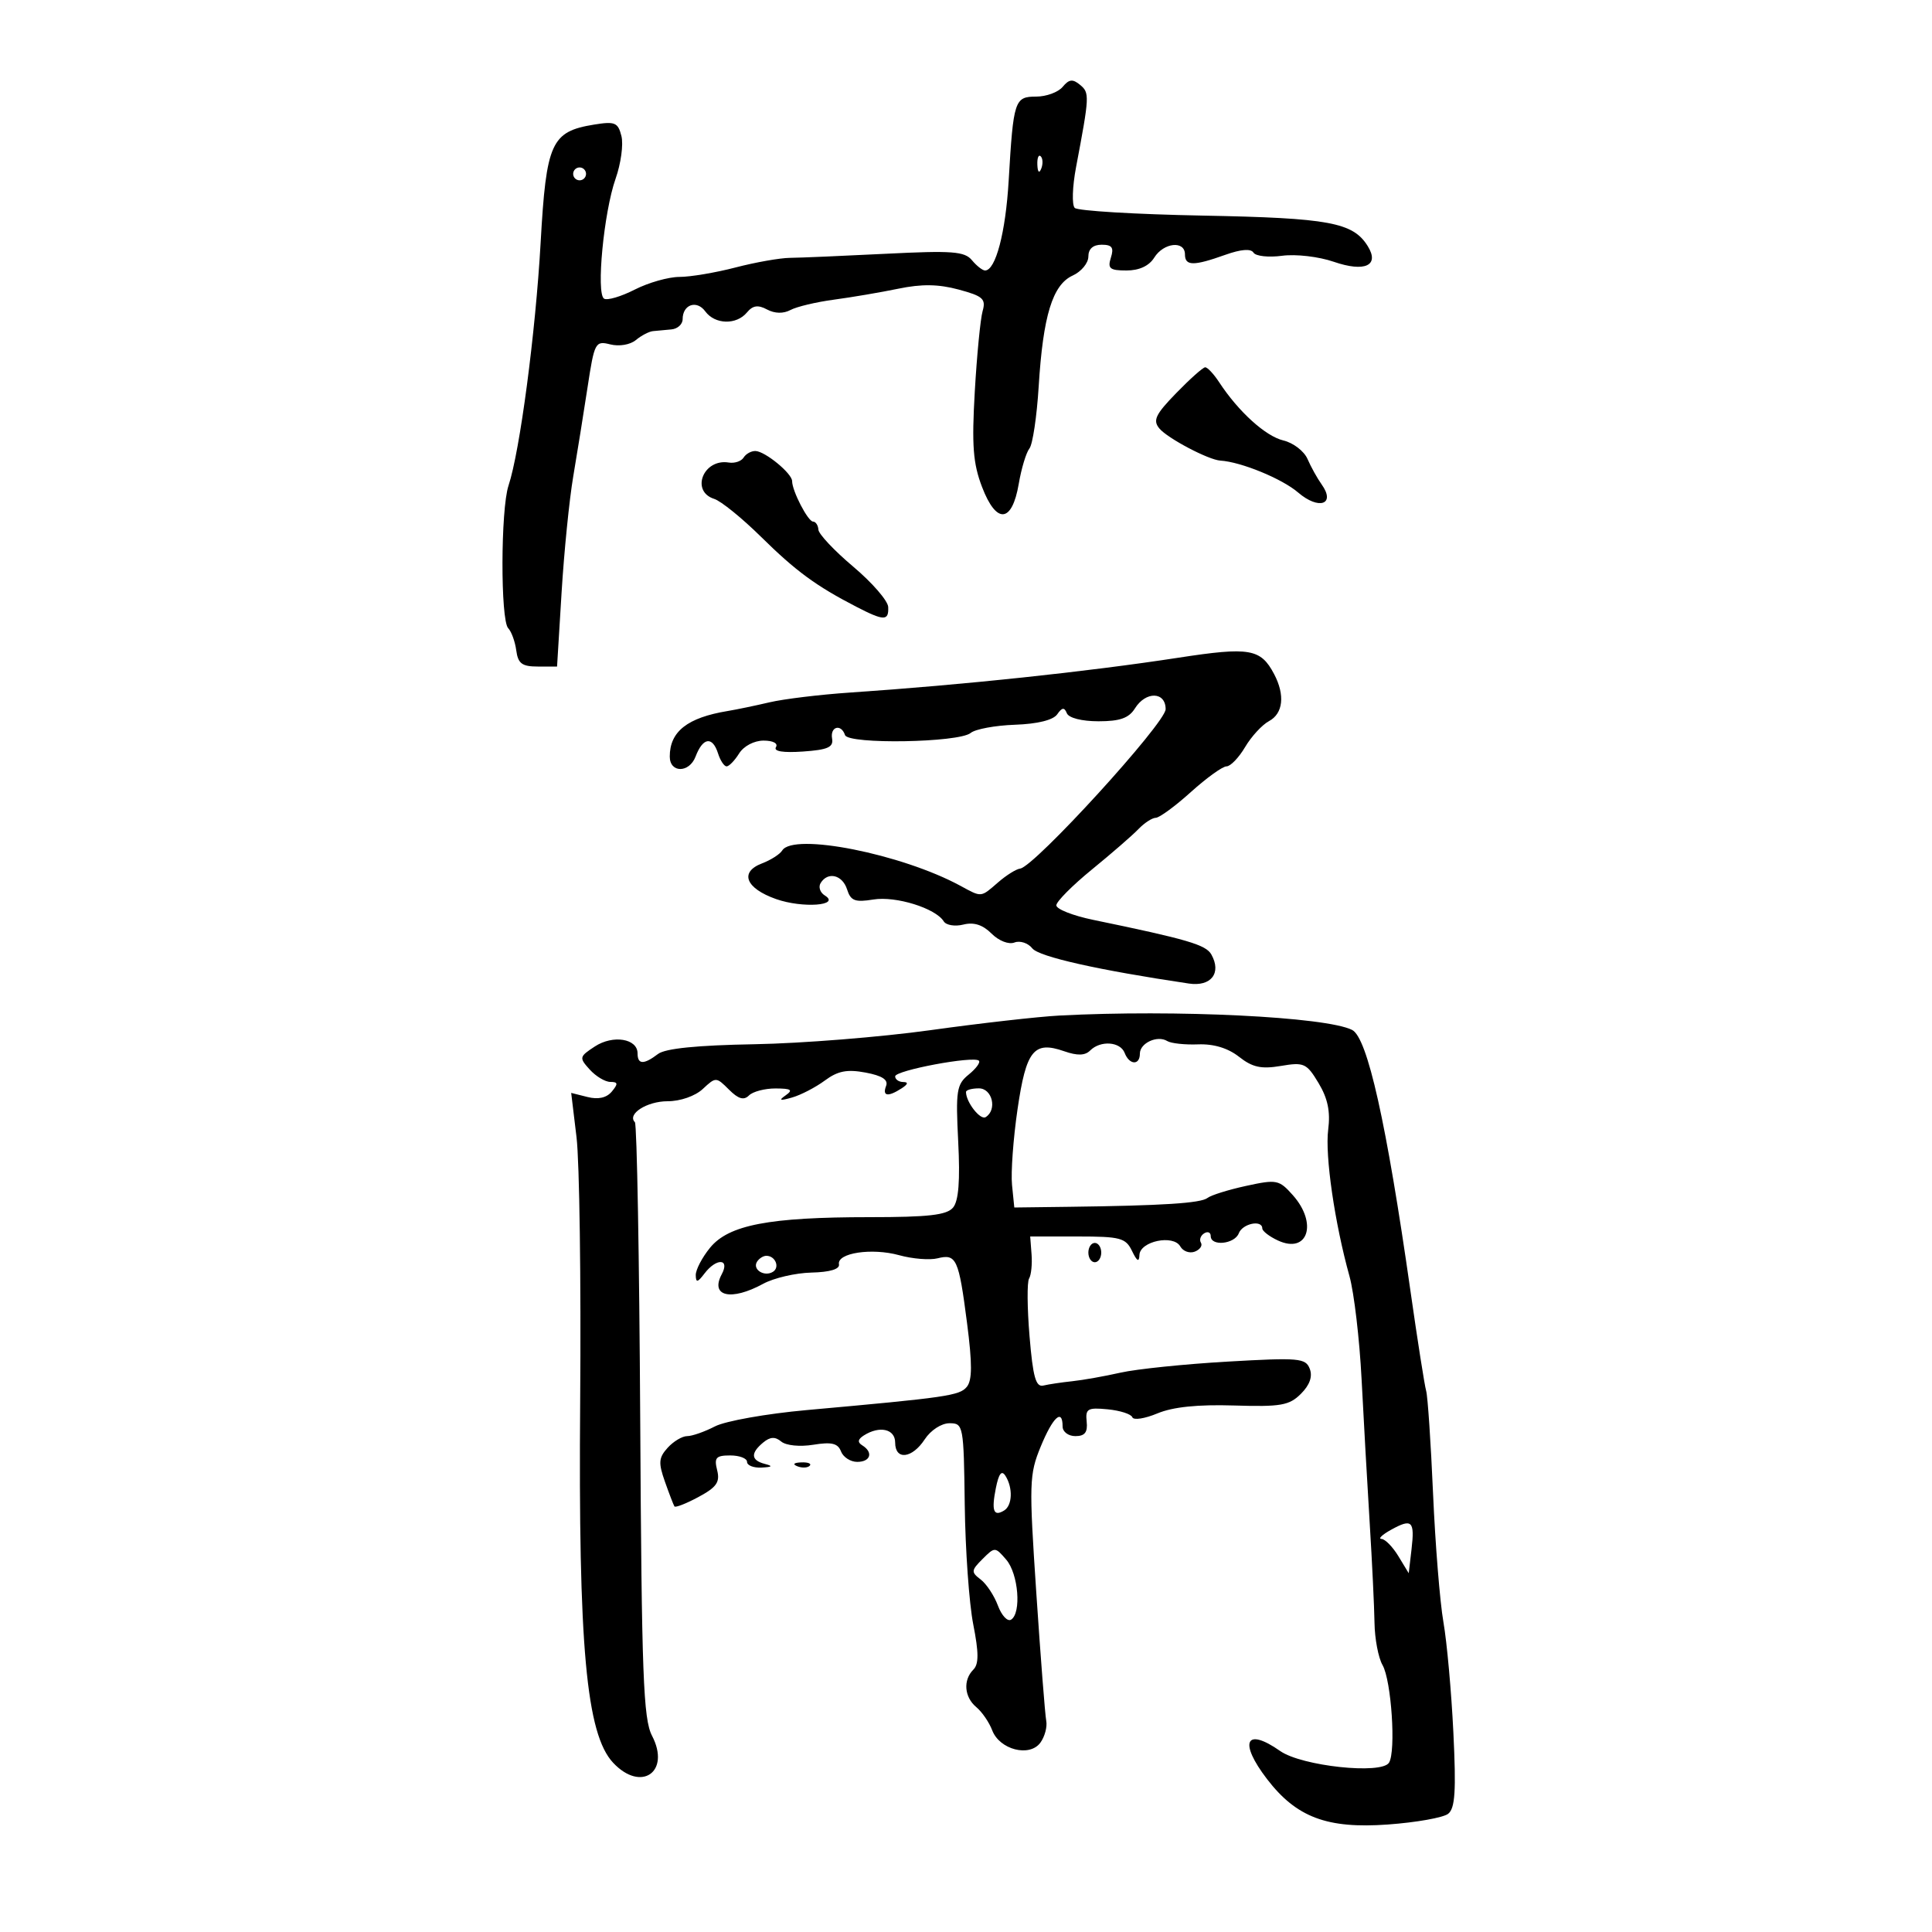 <svg xmlns="http://www.w3.org/2000/svg" width="300" height="300" viewBox="0 0 300 300" version="1.1">
	<path d="M 165.010 13.488 C 164.320 14.319, 162.469 15, 160.897 15 C 157.543 15, 157.357 15.571, 156.625 28.068 C 156.155 36.098, 154.603 42, 152.962 42 C 152.568 42, 151.648 41.280, 150.918 40.401 C 149.781 39.032, 147.856 38.889, 137.545 39.406 C 130.920 39.739, 124.226 40.024, 122.669 40.039 C 121.112 40.055, 117.304 40.728, 114.209 41.534 C 111.113 42.340, 107.194 43, 105.501 43 C 103.808 43, 100.686 43.885, 98.564 44.968 C 96.441 46.050, 94.297 46.684, 93.799 46.376 C 92.544 45.600, 93.760 32.932, 95.585 27.761 C 96.413 25.418, 96.822 22.432, 96.495 21.127 C 95.967 19.022, 95.489 18.821, 92.260 19.345 C 85.590 20.428, 84.824 22.116, 83.950 37.664 C 83.163 51.664, 80.729 70.086, 78.963 75.399 C 77.738 79.086, 77.701 96.290, 78.915 97.550 C 79.419 98.072, 79.981 99.625, 80.165 101 C 80.438 103.037, 81.056 103.500, 83.500 103.500 L 86.500 103.500 87.203 92 C 87.589 85.675, 88.402 77.575, 89.009 74 C 89.616 70.425, 90.615 64.208, 91.228 60.185 C 92.301 53.145, 92.434 52.892, 94.767 53.478 C 96.143 53.823, 97.857 53.534, 98.731 52.808 C 99.578 52.105, 100.773 51.479, 101.386 51.417 C 101.998 51.355, 103.287 51.236, 104.250 51.152 C 105.213 51.069, 106 50.352, 106 49.559 C 106 47.283, 108.183 46.530, 109.512 48.347 C 111.013 50.399, 114.349 50.489, 115.983 48.521 C 116.894 47.423, 117.698 47.303, 119.105 48.056 C 120.307 48.699, 121.640 48.728, 122.750 48.134 C 123.713 47.619, 126.750 46.897, 129.500 46.530 C 132.250 46.163, 136.752 45.396, 139.505 44.827 C 143.123 44.078, 145.715 44.116, 148.855 44.961 C 152.641 45.980, 153.119 46.411, 152.578 48.315 C 152.237 49.517, 151.690 55.137, 151.364 60.804 C 150.881 69.174, 151.092 71.953, 152.488 75.608 C 154.715 81.439, 157.148 81.237, 158.190 75.135 C 158.598 72.743, 159.344 70.272, 159.847 69.643 C 160.351 69.015, 160.999 64.675, 161.287 60 C 161.964 49.032, 163.441 44.212, 166.561 42.790 C 167.902 42.179, 169 40.851, 169 39.839 C 169 38.647, 169.727 38, 171.067 38 C 172.680 38, 172.995 38.440, 172.500 40 C 171.960 41.702, 172.320 42, 174.924 42 C 176.900 42, 178.425 41.292, 179.232 40 C 180.691 37.663, 184 37.316, 184 39.500 C 184 41.316, 185.326 41.331, 190.261 39.570 C 192.699 38.700, 194.240 38.580, 194.641 39.228 C 194.981 39.778, 196.980 39.998, 199.084 39.716 C 201.212 39.430, 204.771 39.844, 207.107 40.649 C 211.927 42.310, 214.258 41.238, 212.385 38.222 C 210.095 34.534, 206.407 33.850, 186.807 33.479 C 176.308 33.280, 167.342 32.742, 166.884 32.284 C 166.425 31.825, 166.516 28.986, 167.086 25.975 C 169.186 14.882, 169.208 14.418, 167.719 13.182 C 166.568 12.226, 166.004 12.290, 165.010 13.488 M 161.079 25.583 C 161.127 26.748, 161.364 26.985, 161.683 26.188 C 161.972 25.466, 161.936 24.603, 161.604 24.271 C 161.272 23.939, 161.036 24.529, 161.079 25.583 M 89 27 C 89 27.550, 89.450 28, 90 28 C 90.550 28, 91 27.550, 91 27 C 91 26.450, 90.550 26, 90 26 C 89.450 26, 89 26.450, 89 27 M 182.637 61.045 C 179.417 64.360, 178.982 65.274, 180.025 66.530 C 181.292 68.057, 187.657 71.412, 189.497 71.522 C 192.691 71.714, 199.075 74.332, 201.564 76.470 C 204.787 79.240, 207.447 78.334, 205.225 75.222 C 204.549 74.275, 203.562 72.500, 203.033 71.278 C 202.504 70.056, 200.817 68.759, 199.285 68.396 C 196.521 67.741, 192.306 63.922, 189.323 59.371 C 188.469 58.067, 187.484 57.015, 187.135 57.034 C 186.786 57.052, 184.762 58.857, 182.637 61.045 M 115.470 71.048 C 115.114 71.624, 114.075 71.973, 113.161 71.823 C 109.223 71.176, 107.184 76.289, 110.908 77.471 C 111.958 77.804, 115.220 80.446, 118.158 83.343 C 123.571 88.680, 126.709 90.984, 132.961 94.213 C 137.278 96.442, 138.021 96.447, 137.919 94.250 C 137.874 93.287, 135.435 90.475, 132.500 88 C 129.565 85.525, 127.126 82.938, 127.081 82.250 C 127.037 81.563, 126.662 80.996, 126.250 80.992 C 125.459 80.984, 123 76.231, 123 74.711 C 123 73.520, 118.808 70.075, 117.309 70.033 C 116.654 70.015, 115.827 70.472, 115.470 71.048 M 183 102.127 C 168.794 104.310, 149.546 106.352, 132 107.539 C 127.325 107.855, 121.700 108.537, 119.500 109.053 C 117.300 109.570, 114.375 110.178, 113 110.404 C 106.742 111.435, 104 113.589, 104 117.475 C 104 120.053, 107.028 120.058, 108.007 117.481 C 109.146 114.485, 110.637 114.280, 111.500 117 C 111.849 118.100, 112.446 119, 112.827 119 C 113.207 119, 114.081 118.100, 114.768 117 C 115.487 115.849, 117.100 115, 118.567 115 C 120.040 115, 120.853 115.429, 120.490 116.016 C 120.088 116.667, 121.595 116.912, 124.681 116.698 C 128.544 116.430, 129.442 116.030, 129.206 114.682 C 128.879 112.811, 130.614 112.343, 131.213 114.140 C 131.704 115.613, 148.907 115.322, 150.728 113.811 C 151.442 113.218, 154.534 112.645, 157.598 112.538 C 161.095 112.416, 163.539 111.813, 164.161 110.921 C 164.920 109.834, 165.271 109.793, 165.659 110.750 C 165.957 111.484, 167.985 112, 170.575 112 C 173.900 112, 175.290 111.509, 176.232 110 C 177.919 107.299, 181 107.377, 181 110.121 C 181 112.270, 160.594 134.624, 158.403 134.875 C 157.800 134.944, 156.268 135.900, 155 137 C 152.249 139.386, 152.479 139.364, 149.154 137.559 C 140.026 132.601, 123.193 129.260, 121.462 132.062 C 121.101 132.646, 119.692 133.547, 118.330 134.065 C 114.786 135.412, 115.775 137.937, 120.500 139.604 C 124.634 141.063, 130.620 140.619, 128.070 139.043 C 127.340 138.592, 127.053 137.723, 127.431 137.112 C 128.555 135.293, 130.816 135.846, 131.536 138.114 C 132.098 139.885, 132.762 140.138, 135.624 139.674 C 139.104 139.109, 145.281 141.028, 146.541 143.066 C 146.913 143.669, 148.287 143.894, 149.594 143.566 C 151.220 143.158, 152.598 143.598, 153.962 144.962 C 155.100 146.100, 156.629 146.696, 157.525 146.352 C 158.389 146.020, 159.637 146.430, 160.298 147.263 C 161.332 148.565, 170.559 150.638, 184.607 152.724 C 188.058 153.237, 189.714 151.098, 188.099 148.213 C 187.253 146.700, 184.374 145.857, 169.750 142.835 C 166.588 142.182, 164.012 141.164, 164.027 140.573 C 164.043 139.983, 166.537 137.475, 169.571 135 C 172.605 132.525, 175.843 129.713, 176.766 128.750 C 177.689 127.787, 178.907 126.994, 179.472 126.986 C 180.038 126.978, 182.489 125.178, 184.920 122.986 C 187.351 120.794, 189.841 119, 190.454 119 C 191.067 119, 192.364 117.653, 193.337 116.007 C 194.309 114.361, 195.981 112.545, 197.052 111.972 C 199.246 110.798, 199.560 107.933, 197.850 104.684 C 195.764 100.720, 194.062 100.427, 183 102.127 M 164.500 157.694 C 161.200 157.868, 152.200 158.888, 144.500 159.961 C 136.800 161.033, 124.506 162.017, 117.180 162.147 C 108.245 162.305, 103.306 162.803, 102.180 163.659 C 99.963 165.345, 99 165.317, 99 163.567 C 99 161.268, 95.182 160.651, 92.367 162.495 C 89.940 164.085, 89.906 164.239, 91.571 166.078 C 92.527 167.135, 93.970 168, 94.777 168 C 95.964 168, 96.008 168.285, 95.008 169.490 C 94.194 170.471, 92.904 170.763, 91.232 170.343 L 88.694 169.706 89.524 176.603 C 89.981 180.396, 90.235 198.800, 90.089 217.500 C 89.792 255.636, 91.035 269.279, 95.212 273.726 C 99.559 278.353, 104.170 275.148, 101.248 269.531 C 99.892 266.923, 99.636 260.102, 99.414 220.662 C 99.273 195.451, 98.900 174.567, 98.587 174.254 C 97.331 172.998, 100.448 171, 103.664 171 C 105.647 171, 107.945 170.198, 109.133 169.091 C 111.151 167.211, 111.213 167.213, 113.191 169.191 C 114.652 170.652, 115.500 170.900, 116.300 170.100 C 116.905 169.495, 118.772 169.007, 120.450 169.015 C 122.868 169.027, 123.189 169.248, 122 170.081 C 120.857 170.881, 121.090 170.963, 122.981 170.425 C 124.345 170.037, 126.638 168.849, 128.077 167.785 C 130.099 166.290, 131.535 166.010, 134.406 166.548 C 136.983 167.032, 137.958 167.667, 137.591 168.623 C 136.975 170.228, 137.880 170.370, 140 169 C 141 168.354, 141.083 168.026, 140.250 168.015 C 139.563 168.007, 139 167.612, 139 167.138 C 139 166.206, 151.175 163.924, 152 164.701 C 152.275 164.960, 151.565 165.930, 150.423 166.856 C 148.537 168.385, 148.387 169.344, 148.790 177.276 C 149.099 183.338, 148.855 186.470, 147.995 187.506 C 147.024 188.676, 144.209 189, 135.014 189 C 119.420 189, 113.150 190.203, 110.255 193.749 C 109.020 195.262, 108.022 197.175, 108.037 198 C 108.058 199.213, 108.318 199.165, 109.392 197.750 C 111.243 195.311, 113.388 195.406, 112.070 197.869 C 110.228 201.311, 113.519 202.069, 118.500 199.349 C 120.150 198.448, 123.525 197.663, 126 197.605 C 128.864 197.538, 130.418 197.073, 130.275 196.324 C 129.936 194.556, 135.369 193.732, 139.624 194.907 C 141.689 195.477, 144.369 195.695, 145.580 195.391 C 148.508 194.656, 148.873 195.455, 150.162 205.442 C 150.982 211.793, 150.972 214.329, 150.122 215.353 C 148.991 216.716, 147.054 216.996, 125.225 218.960 C 119.023 219.518, 112.633 220.655, 111.024 221.487 C 109.416 222.319, 107.472 223, 106.705 223 C 105.938 223, 104.572 223.815, 103.671 224.811 C 102.276 226.352, 102.213 227.137, 103.246 230.061 C 103.913 231.953, 104.579 233.685, 104.724 233.911 C 104.869 234.137, 106.551 233.480, 108.461 232.451 C 111.281 230.932, 111.825 230.151, 111.358 228.291 C 110.869 226.342, 111.172 226, 113.392 226 C 114.826 226, 116 226.450, 116 227 C 116 227.550, 117.013 227.948, 118.250 227.884 C 119.943 227.797, 120.067 227.655, 118.750 227.311 C 116.604 226.750, 116.521 225.643, 118.500 224 C 119.592 223.094, 120.357 223.051, 121.313 223.845 C 122.061 224.466, 124.206 224.679, 126.296 224.339 C 129.134 223.879, 130.106 224.112, 130.589 225.372 C 130.933 226.267, 132.066 227, 133.107 227 C 135.185 227, 135.640 225.514, 133.893 224.434 C 133.122 223.957, 133.197 223.490, 134.143 222.890 C 136.591 221.340, 139 221.890, 139 224 C 139 226.785, 141.627 226.499, 143.592 223.500 C 144.520 222.083, 146.186 221, 147.437 221 C 149.588 221, 149.648 221.319, 149.805 233.668 C 149.893 240.635, 150.487 248.986, 151.124 252.226 C 151.993 256.640, 151.997 258.403, 151.142 259.258 C 149.519 260.881, 149.729 263.530, 151.604 265.086 C 152.486 265.819, 153.596 267.436, 154.069 268.681 C 155.216 271.697, 159.874 272.893, 161.550 270.601 C 162.231 269.669, 162.640 268.140, 162.459 267.204 C 162.277 266.267, 161.584 257.339, 160.918 247.365 C 159.776 230.271, 159.816 228.966, 161.603 224.619 C 163.491 220.028, 165 218.643, 165 221.500 C 165 222.330, 165.888 223, 166.988 223 C 168.454 223, 168.914 222.409, 168.738 220.750 C 168.526 218.746, 168.882 218.537, 172 218.838 C 173.925 219.025, 175.647 219.579, 175.827 220.070 C 176.007 220.561, 177.756 220.293, 179.715 219.475 C 182.121 218.469, 185.975 218.070, 191.602 218.244 C 198.883 218.468, 200.189 218.241, 202.003 216.433 C 203.372 215.070, 203.841 213.749, 203.381 212.551 C 202.740 210.880, 201.719 210.791, 190.592 211.431 C 183.941 211.814, 176.475 212.584, 174 213.143 C 171.525 213.702, 168.150 214.302, 166.500 214.476 C 164.850 214.650, 162.833 214.951, 162.018 215.146 C 160.842 215.427, 160.397 213.846, 159.867 207.500 C 159.499 203.100, 159.466 199.063, 159.795 198.529 C 160.123 197.994, 160.296 196.307, 160.180 194.779 L 159.968 192 167.331 192 C 173.979 192, 174.800 192.219, 175.780 194.250 C 176.561 195.871, 176.884 196.043, 176.932 194.867 C 177.021 192.732, 182.205 191.653, 183.276 193.545 C 183.703 194.300, 184.713 194.663, 185.521 194.354 C 186.328 194.044, 186.759 193.419, 186.478 192.964 C 186.197 192.510, 186.425 191.856, 186.984 191.510 C 187.543 191.165, 188 191.359, 188 191.941 C 188 193.571, 191.711 193.195, 192.362 191.500 C 192.942 189.987, 195.993 189.359, 196.008 190.750 C 196.012 191.162, 197.105 192.005, 198.436 192.622 C 203.076 194.773, 204.655 189.970, 200.750 185.584 C 198.614 183.185, 198.246 183.112, 193.500 184.144 C 190.750 184.742, 188.050 185.585, 187.500 186.017 C 186.464 186.832, 180.567 187.209, 166 187.393 L 157.500 187.500 157.147 184 C 156.953 182.075, 157.338 176.783, 158.002 172.241 C 159.344 163.067, 160.531 161.592, 165.250 163.237 C 167.299 163.951, 168.482 163.918, 169.276 163.124 C 170.881 161.519, 173.961 161.735, 174.638 163.500 C 175.363 165.389, 177 165.463, 177 163.607 C 177 161.961, 179.722 160.710, 181.250 161.654 C 181.838 162.018, 183.994 162.250, 186.040 162.170 C 188.463 162.075, 190.679 162.747, 192.396 164.097 C 194.480 165.736, 195.841 166.034, 198.893 165.518 C 202.487 164.911, 202.892 165.095, 204.747 168.183 C 206.179 170.566, 206.600 172.603, 206.241 175.417 C 205.728 179.442, 207.249 189.909, 209.547 198.172 C 210.261 200.742, 211.107 207.942, 211.427 214.172 C 211.746 220.402, 212.313 230.450, 212.687 236.500 C 213.060 242.550, 213.396 249.525, 213.433 252 C 213.470 254.475, 214.030 257.423, 214.678 258.550 C 216.054 260.944, 216.785 271.943, 215.685 273.709 C 214.527 275.570, 202.132 274.242, 198.790 271.900 C 193.417 268.132, 192.316 270.484, 196.750 276.261 C 201.307 282.198, 206.073 283.990, 215.500 283.309 C 219.900 282.992, 224.116 282.242, 224.870 281.644 C 225.949 280.787, 226.121 278.108, 225.679 269.028 C 225.371 262.688, 224.676 254.973, 224.134 251.883 C 223.592 248.794, 222.867 239.794, 222.522 231.883 C 222.178 223.973, 221.697 216.816, 221.454 215.980 C 221.211 215.145, 220.114 208.170, 219.018 200.480 C 215.288 174.327, 212.339 161.131, 209.955 159.927 C 205.917 157.887, 182.593 156.742, 164.500 157.694 M 150 169.566 C 150 171.137, 152.222 173.981, 153.050 173.469 C 154.876 172.341, 154.091 169, 152 169 C 150.900 169, 150 169.255, 150 169.566 M 169 194.500 C 169 195.325, 169.450 196, 170 196 C 170.550 196, 171 195.325, 171 194.500 C 171 193.675, 170.550 193, 170 193 C 169.450 193, 169 193.675, 169 194.500 M 117.543 195.931 C 116.803 197.128, 118.684 198.313, 120.016 197.490 C 121.135 196.799, 120.400 195, 119 195 C 118.515 195, 117.859 195.419, 117.543 195.931 M 123.813 227.683 C 124.534 227.972, 125.397 227.936, 125.729 227.604 C 126.061 227.272, 125.471 227.036, 124.417 227.079 C 123.252 227.127, 123.015 227.364, 123.813 227.683 M 154.634 231.079 C 153.928 234.610, 154.284 235.560, 155.933 234.541 C 157.205 233.756, 157.302 231.025, 156.126 229.169 C 155.533 228.234, 155.090 228.802, 154.634 231.079 M 215.987 237.552 C 214.619 238.310, 213.958 238.945, 214.518 238.965 C 215.078 238.984, 216.259 240.190, 217.142 241.646 L 218.747 244.291 219.180 240.585 C 219.696 236.160, 219.257 235.742, 215.987 237.552 M 152.568 242.083 C 150.795 243.854, 150.771 244.116, 152.273 245.257 C 153.173 245.941, 154.379 247.765, 154.953 249.310 C 155.527 250.856, 156.447 251.842, 156.998 251.501 C 158.631 250.492, 158.140 244.384, 156.250 242.188 C 154.521 240.178, 154.477 240.177, 152.568 242.083" stroke="none" fill="black" fill-rule="evenodd"/>
</svg>